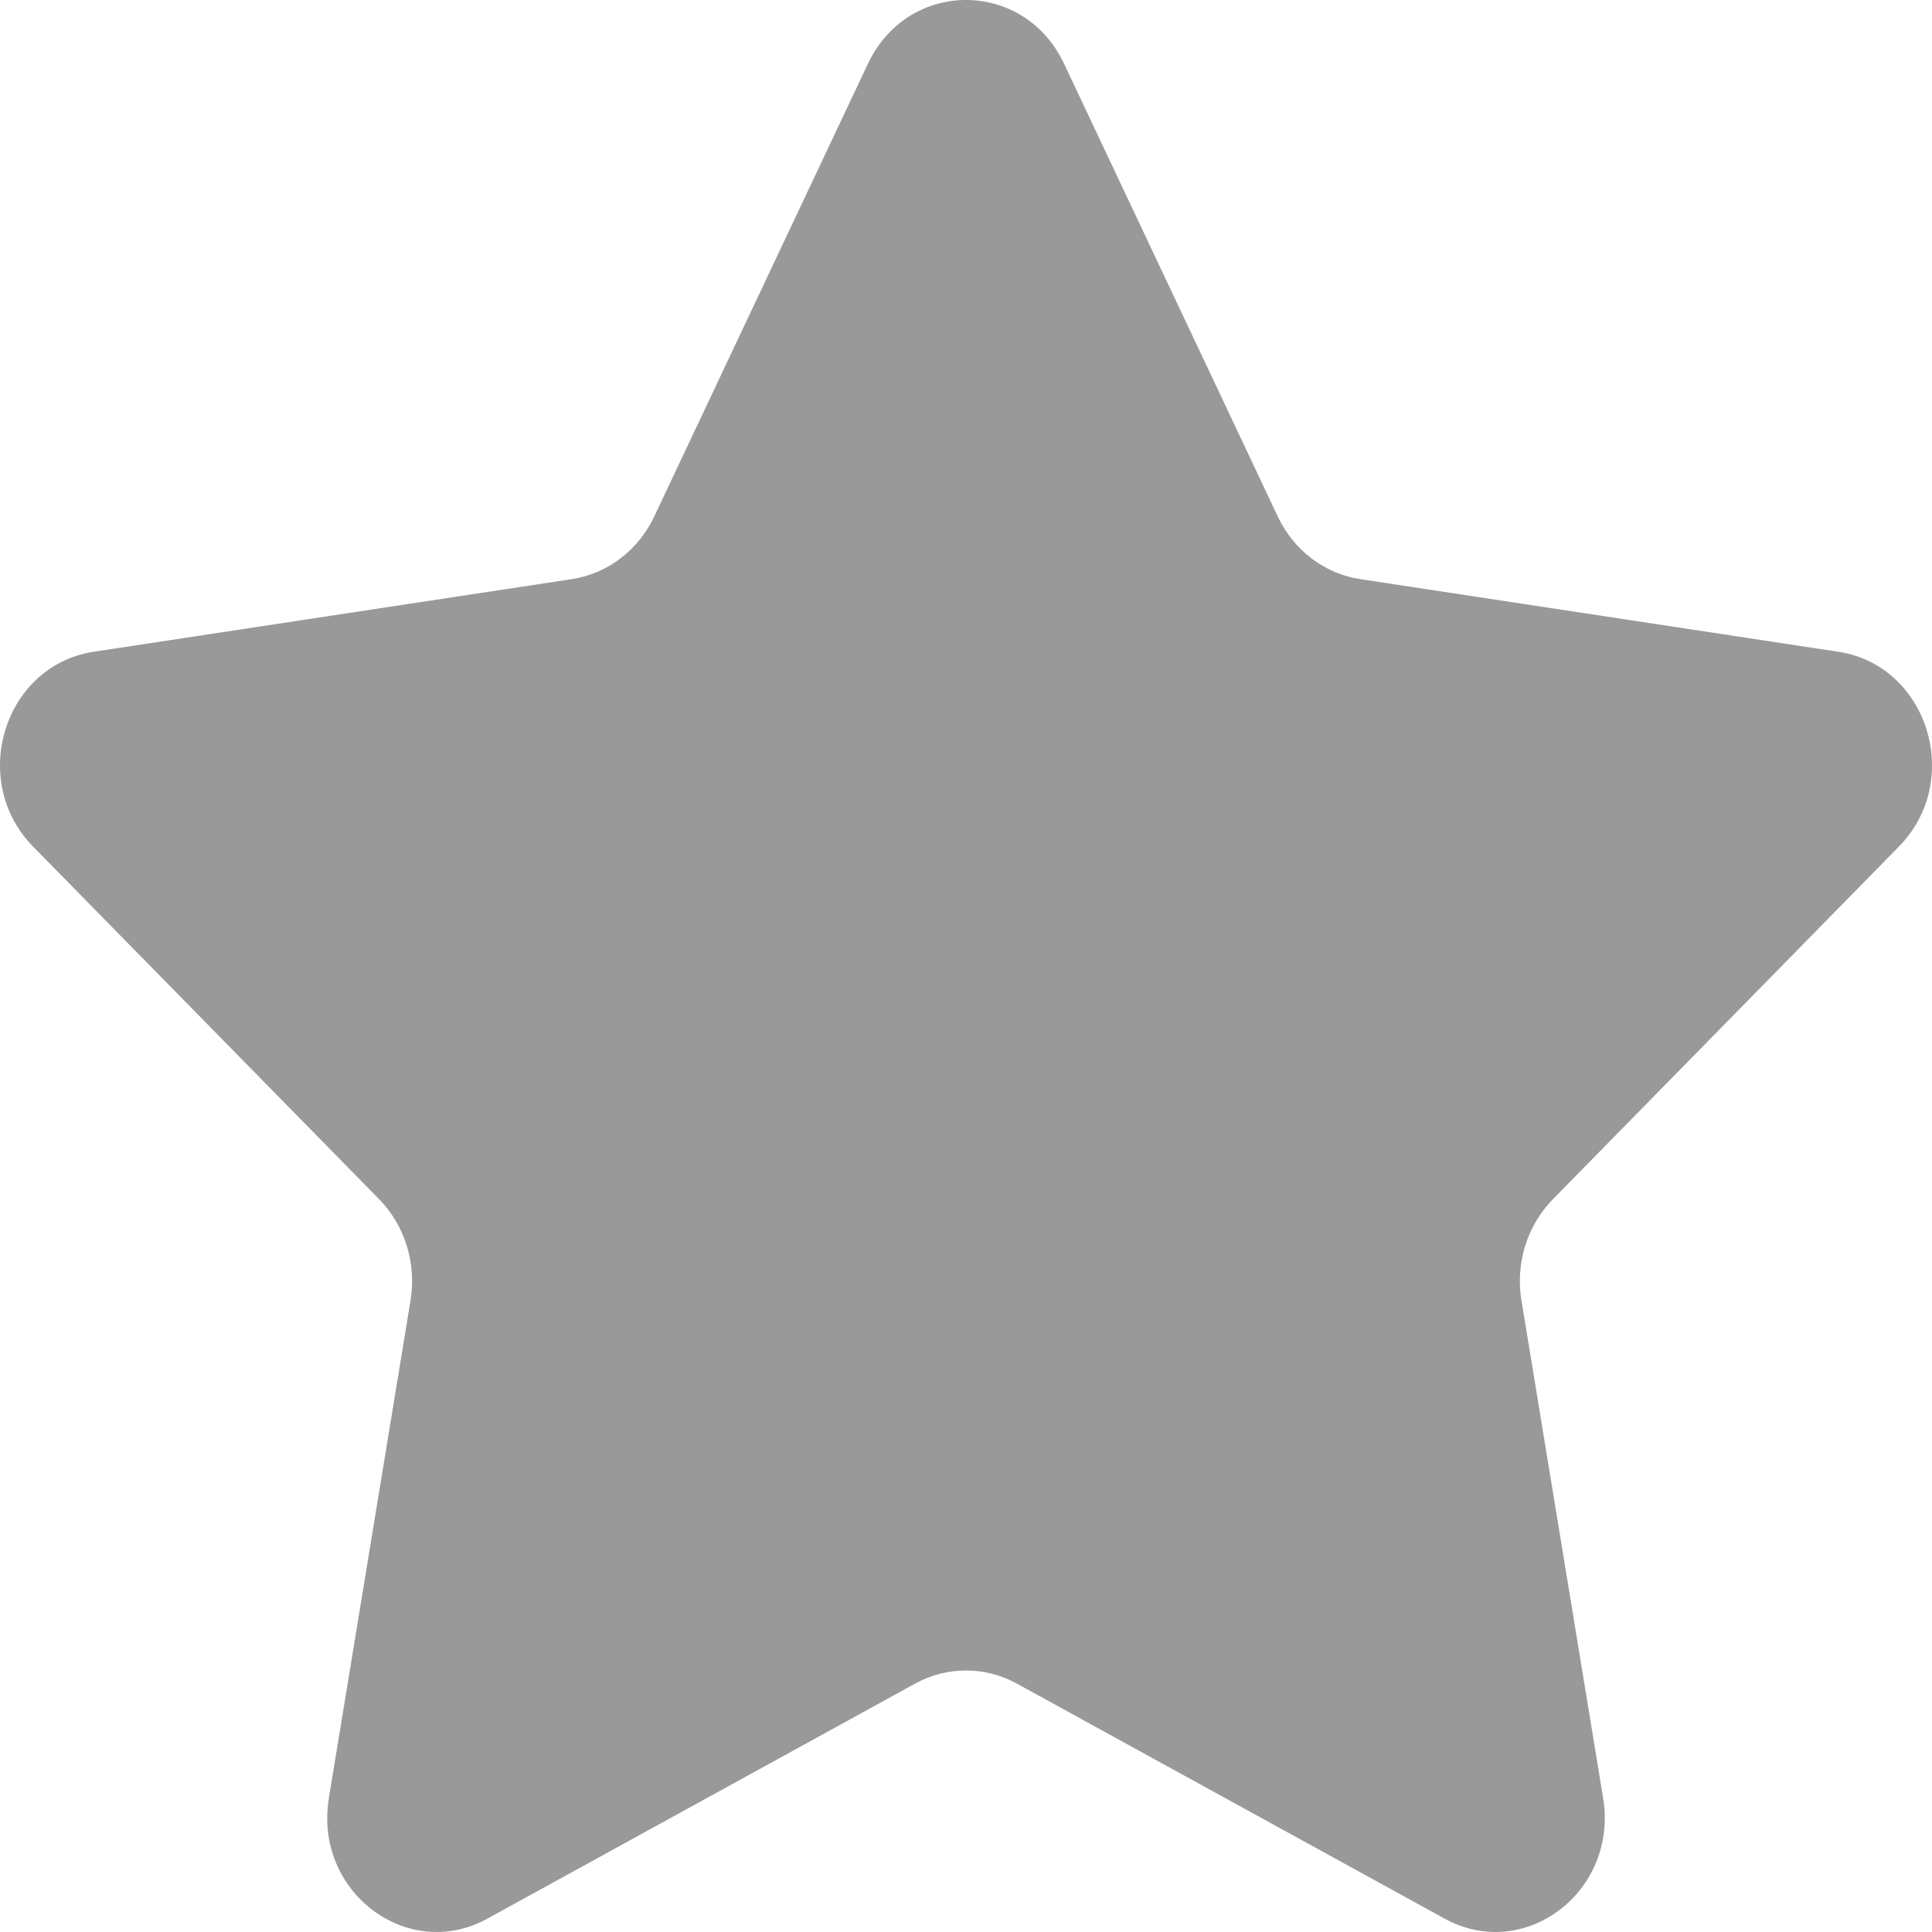 <svg xmlns="http://www.w3.org/2000/svg" width="32" height="32" viewBox="0 0 32 32">
    <path fill="#999" fill-rule="evenodd" d="M17.624 1.055l3.541 7.502c.264.558.774.946 1.363 1.035l7.92 1.203c1.485.226 2.078 2.134 1.003 3.228l-5.73 5.84c-.427.435-.622 1.061-.521 1.675l1.353 8.245c.253 1.546-1.299 2.725-2.627 1.995l-7.083-3.892c-.528-.29-1.158-.29-1.686 0l-7.083 3.892c-1.328.73-2.88-.449-2.627-1.995L6.8 21.538c.1-.614-.094-1.24-.52-1.675l-5.731-5.84c-1.075-1.094-.482-3.002 1.003-3.228l7.92-1.203c.59-.09 1.099-.477 1.363-1.035l3.541-7.502c.665-1.407 2.583-1.407 3.248 0"/>
</svg>